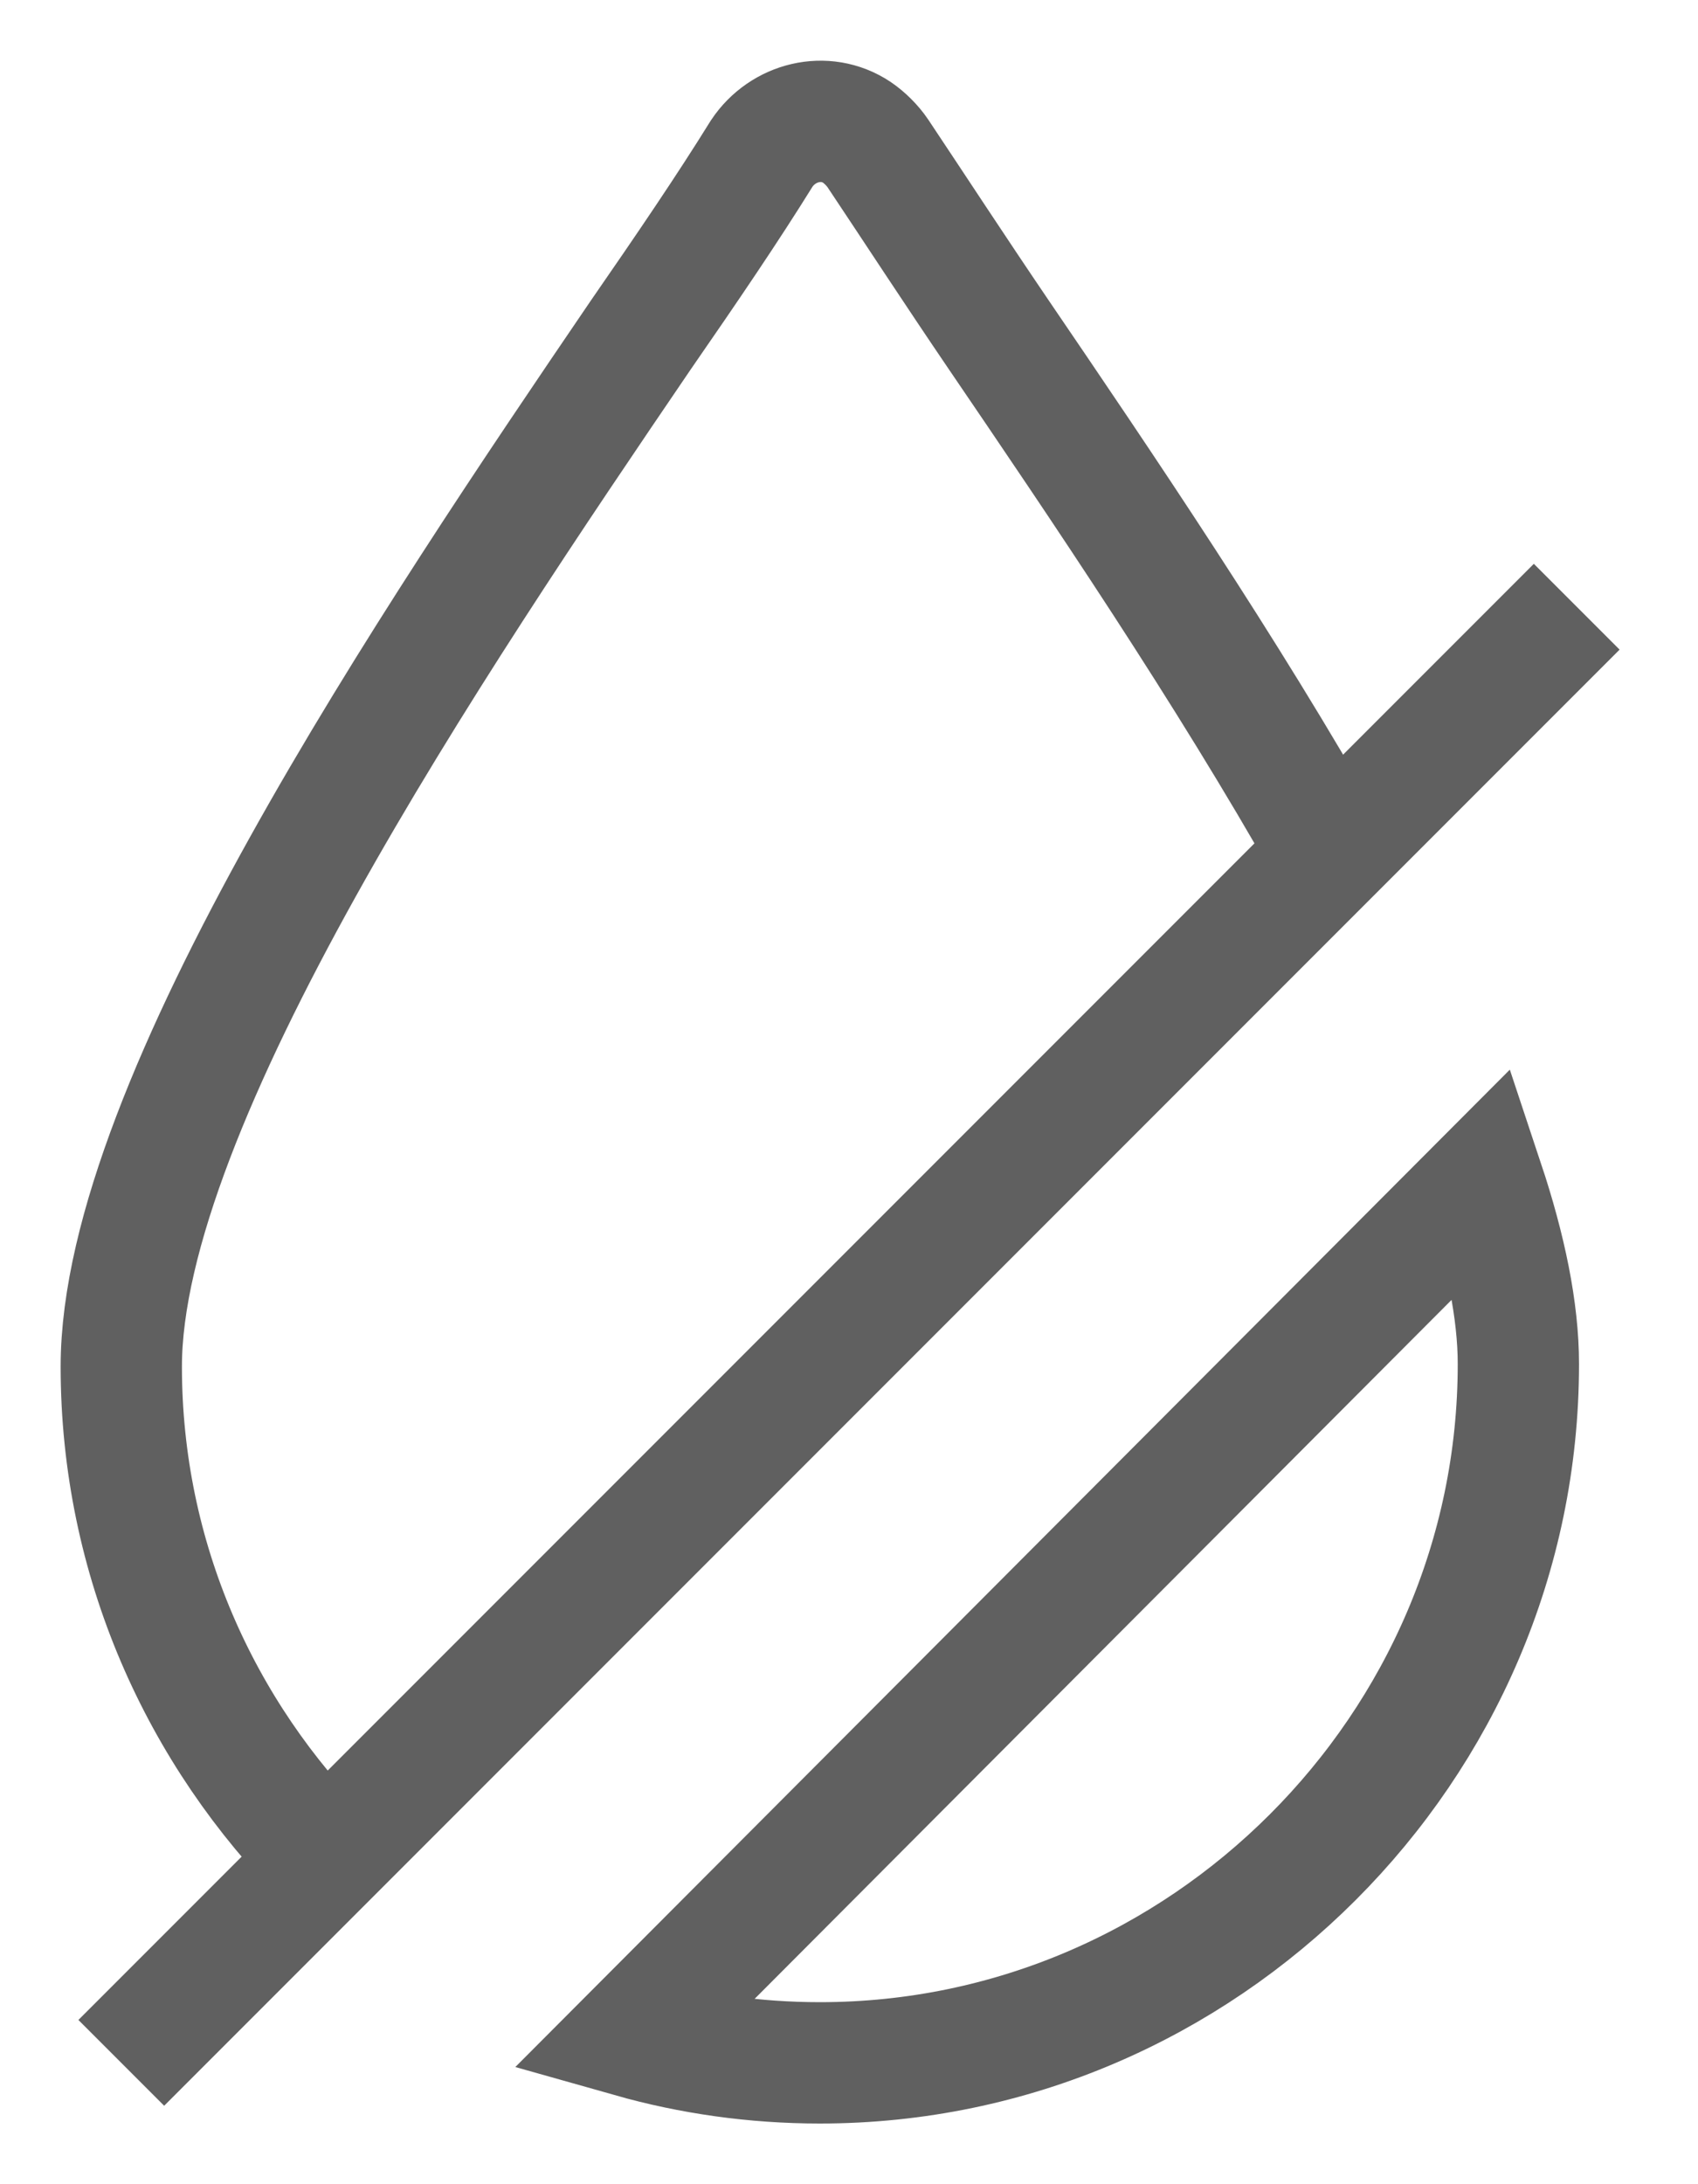 <svg width="14" height="18" viewBox="0 0 14 18" fill="none" xmlns="http://www.w3.org/2000/svg">
  <path d="M1 17L13 5" stroke="#606060" stroke-miterlimit="10"/>
  <path d="M10.956 7.014C10.112 5.52 9.074 3.992 8.238 2.764C7.869 2.221 7.543 1.721 7.238 1.264C7.194 1.199 7.129 1.134 7.064 1.09C6.803 0.917 6.455 1.004 6.281 1.264C5.998 1.72 5.672 2.199 5.281 2.764C3.565 5.285 1 9.089 1 11.262C1 12.849 1.652 14.283 2.695 15.326M5.204 16.785C5.699 16.925 6.22 17 6.76 17C8.347 17 9.781 16.348 10.824 15.305C11.867 14.262 12.519 12.827 12.519 11.241C12.519 10.8 12.413 10.292 12.23 9.742L5.204 16.785Z" stroke="#606060" stroke-miterlimit="10"/>
</svg>
